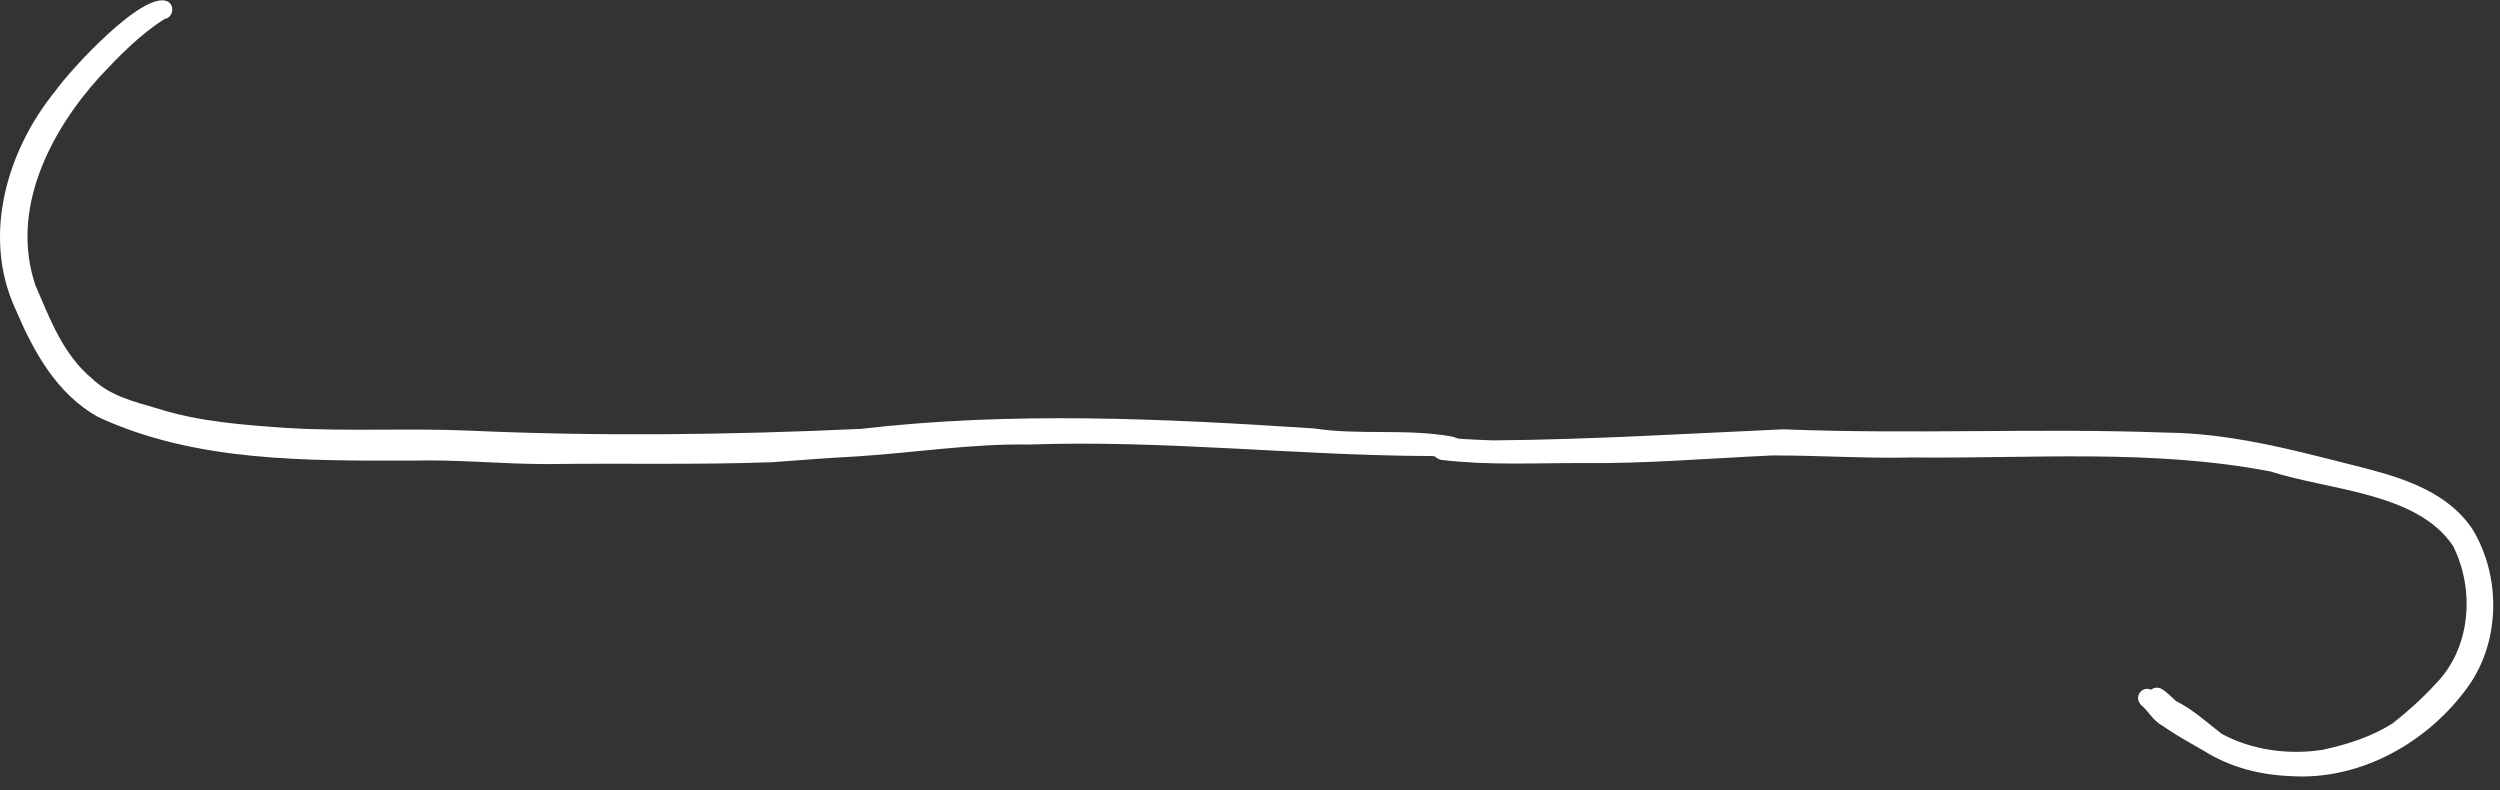 <svg width="174" height="55" viewBox="0 0 174 55" fill="none" xmlns="http://www.w3.org/2000/svg">
<rect x="0" y="0" width="174" height="55" fill="#333333" stroke="none"/>
<path d="M151.119 50.609C150.149 50.7 149.659 49.58 148.999 49.05C148.389 48.319 149.399 47.489 149.969 48.23C150.269 48.23 150.489 48.48 150.709 48.65C151.219 48.989 152.089 49.4 151.959 50.13C151.869 50.489 151.469 50.719 151.119 50.609Z" fill="white"/>
<path d="M159.469 54.02C157.329 53.94 155.249 53.42 153.429 52.28C152.519 51.75 151.579 51.25 150.709 50.65C150.139 50.25 149.479 49.78 149.349 49.05C149.299 48.44 149.669 47.64 150.399 47.92C150.799 48.15 151.119 48.5 151.459 48.8C152.619 49.37 153.609 50.29 154.639 51.08C156.739 52.22 159.309 52.55 161.639 52.19C163.429 51.8 164.989 51.3 166.509 50.36C167.569 49.53 168.579 48.62 169.489 47.63C171.979 45.13 172.269 41.07 170.739 38.01C168.249 34.26 162.089 34.13 158.049 32.82C149.829 31.23 141.399 31.93 133.069 31.84C129.829 31.92 126.599 31.69 123.359 31.7C118.909 31.9 114.529 32.28 110.089 32.23C106.839 32.22 103.559 32.4 100.329 32.01C99.969 31.94 99.679 31.66 99.679 31.27C99.759 30.23 101.039 30.51 101.759 30.55C102.469 30.59 103.179 30.63 103.889 30.65C110.629 30.6 117.409 30.18 124.119 29.88C132.999 30.24 141.889 29.78 150.769 30.11C155.039 30.15 159.169 31.2 163.279 32.25C166.469 33.05 170.049 33.89 172.039 36.76C174.079 40.05 174.049 44.58 171.799 47.76C169.029 51.64 164.329 54.32 159.469 54.02Z" fill="white"/>
<path d="M38.089 32.3C34.939 32.3 31.799 31.97 28.649 32.06C21.319 32.06 13.609 32.17 6.819 29.02C3.939 27.41 2.329 24.46 1.079 21.52C-1.271 16.43 0.469 10.47 3.879 6.3C4.889 4.87 9.979 -0.7 11.669 0.1C12.189 0.39 12.049 1.22 11.459 1.32C9.759 2.39 8.329 3.86 6.959 5.32C3.449 9.19 0.689 14.61 2.469 19.87C3.509 22.27 4.389 24.67 6.419 26.36C7.649 27.54 9.299 27.95 10.889 28.41C13.869 29.37 17.019 29.58 20.129 29.8C20.099 29.8 20.069 29.8 20.049 29.79C24.229 30.04 28.419 29.79 32.599 29.97C41.699 30.38 50.819 30.27 59.919 29.85C70.399 28.63 80.959 29.13 91.459 29.82C94.609 30.3 97.839 29.82 100.969 30.37C101.479 30.46 102.149 30.8 101.979 31.42C101.879 31.77 101.559 31.95 101.209 31.93C100.709 31.87 100.089 31.76 99.619 31.74C90.269 31.71 80.969 30.61 71.619 30.94C67.689 30.87 63.589 31.51 59.719 31.76C57.649 31.87 55.759 32.02 53.739 32.17C48.519 32.36 43.299 32.23 38.089 32.3Z" fill="white"/>
</svg>
